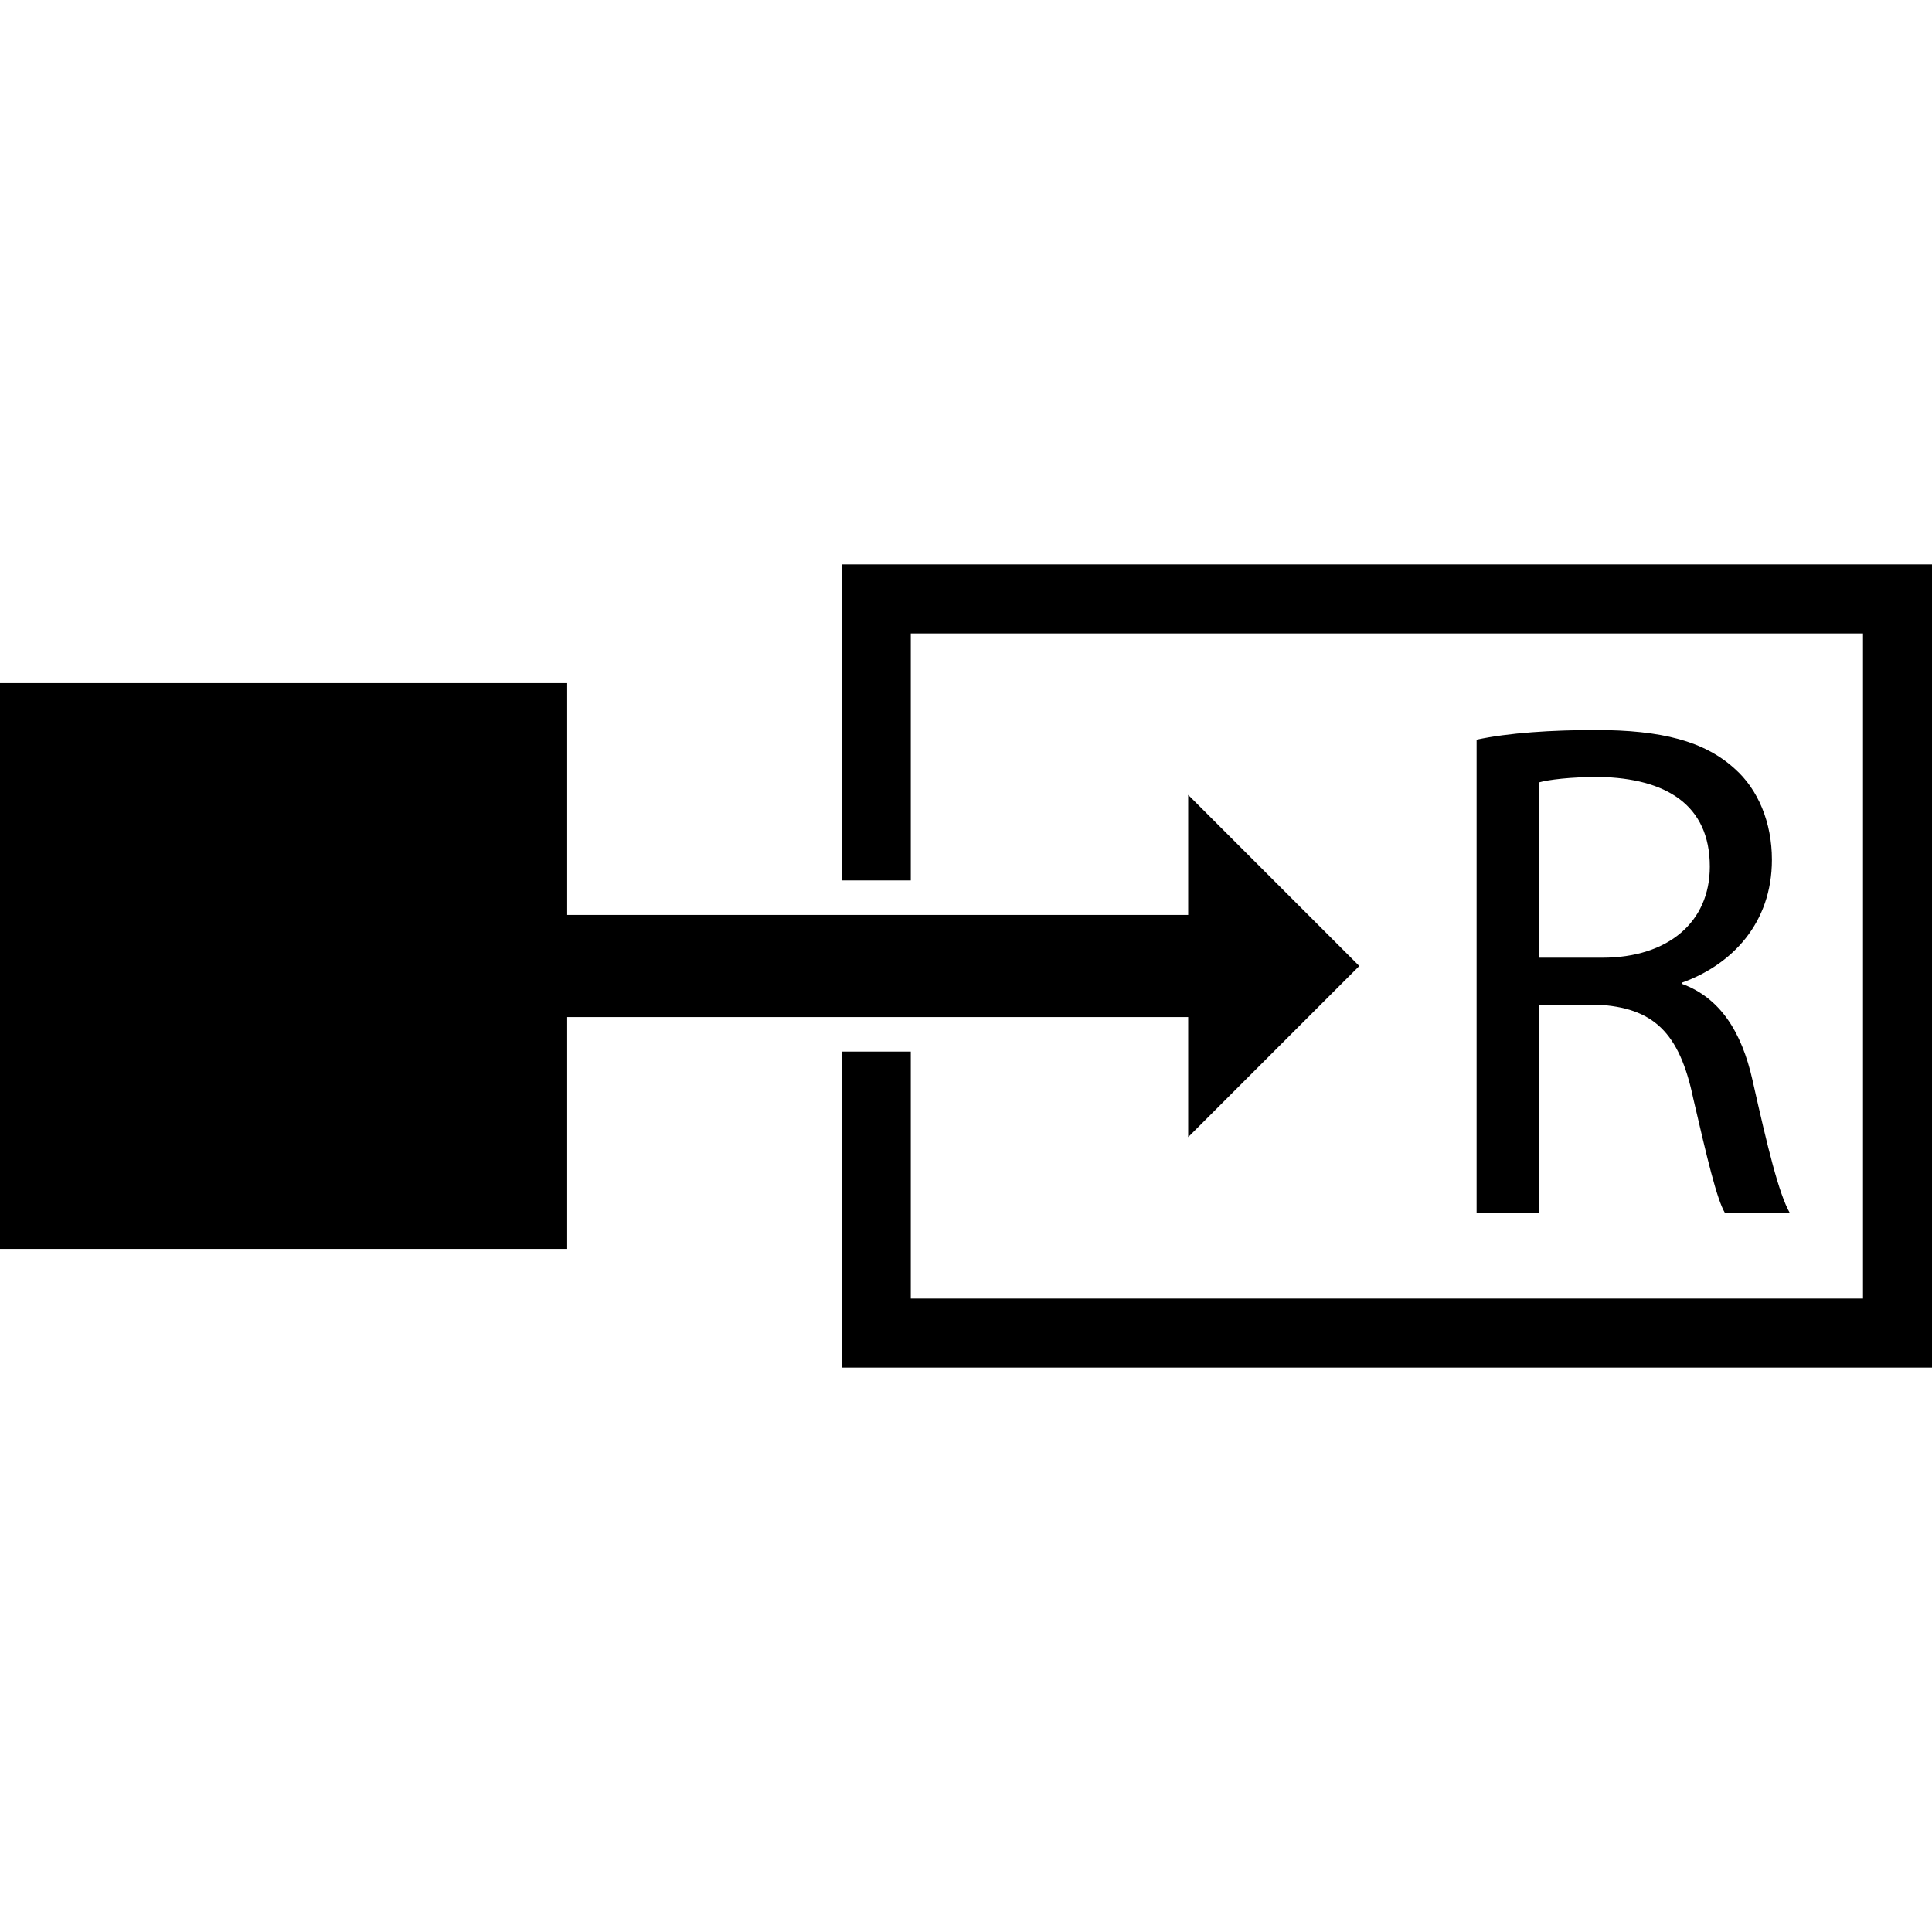 <?xml version="1.0" encoding="utf-8"?>

<!--
 ~   Copyright (c) WSO2 Inc. (http://wso2.com) All Rights Reserved.
 ~
 ~   Licensed under the Apache License, Version 2.0 (the "License");
 ~   you may not use this file except in compliance with the License.
 ~   You may obtain a copy of the License at
 ~
 ~        http://www.apache.org/licenses/LICENSE-2.0
 ~
 ~   Unless required by applicable law or agreed to in writing, software
 ~   distributed under the License is distributed on an "AS IS" BASIS,
 ~   WITHOUT WARRANTIES OR CONDITIONS OF ANY KIND, either express or implied.
 ~   See the License for the specific language governing permissions and
 ~   limitations under the License.
-->

<svg version="1.1" id="rule-mediator" xmlns="http://www.w3.org/2000/svg" xmlns:xlink="http://www.w3.org/1999/xlink" x="0px"
	 y="0px" viewBox="0 0 14 14" style="enable-background:new 0 0 14 14;" xml:space="preserve">
<path d="M12.84,6.23c0-0.27-0.1-0.51-0.27-0.66
	C12.35,5.37,12.04,5.29,11.56,5.29c-0.31,0-0.63,0.02-0.86,0.07V8.79
	h0.45V7.28h0.42c0.41,0.02,0.6,0.2,0.7,0.68
	C12.37,8.39,12.44,8.69,12.5,8.79h0.47c-0.08-0.14-0.16-0.47-0.27-0.96
	c-0.08-0.36-0.24-0.6-0.51-0.7V7.12
	C12.55,6.99,12.84,6.69,12.84,6.23z M11.61,6.94h-0.46V5.67
	c0.07-0.02,0.23-0.04,0.44-0.04c0.48,0.01,0.8,0.2,0.8,0.65
	C12.39,6.68,12.09,6.94,11.61,6.94z M4.11,7.37v1.68H0V4.95h4.11v1.68
	h4.5V5.76L9.85,7L8.61,8.24V7.37H4.11z M14,4.09v5.82H6.1v-2.29h0.5v1.79
	H13.5V4.59H6.6v1.79h-0.5V4.09H14z"/>
</svg>
